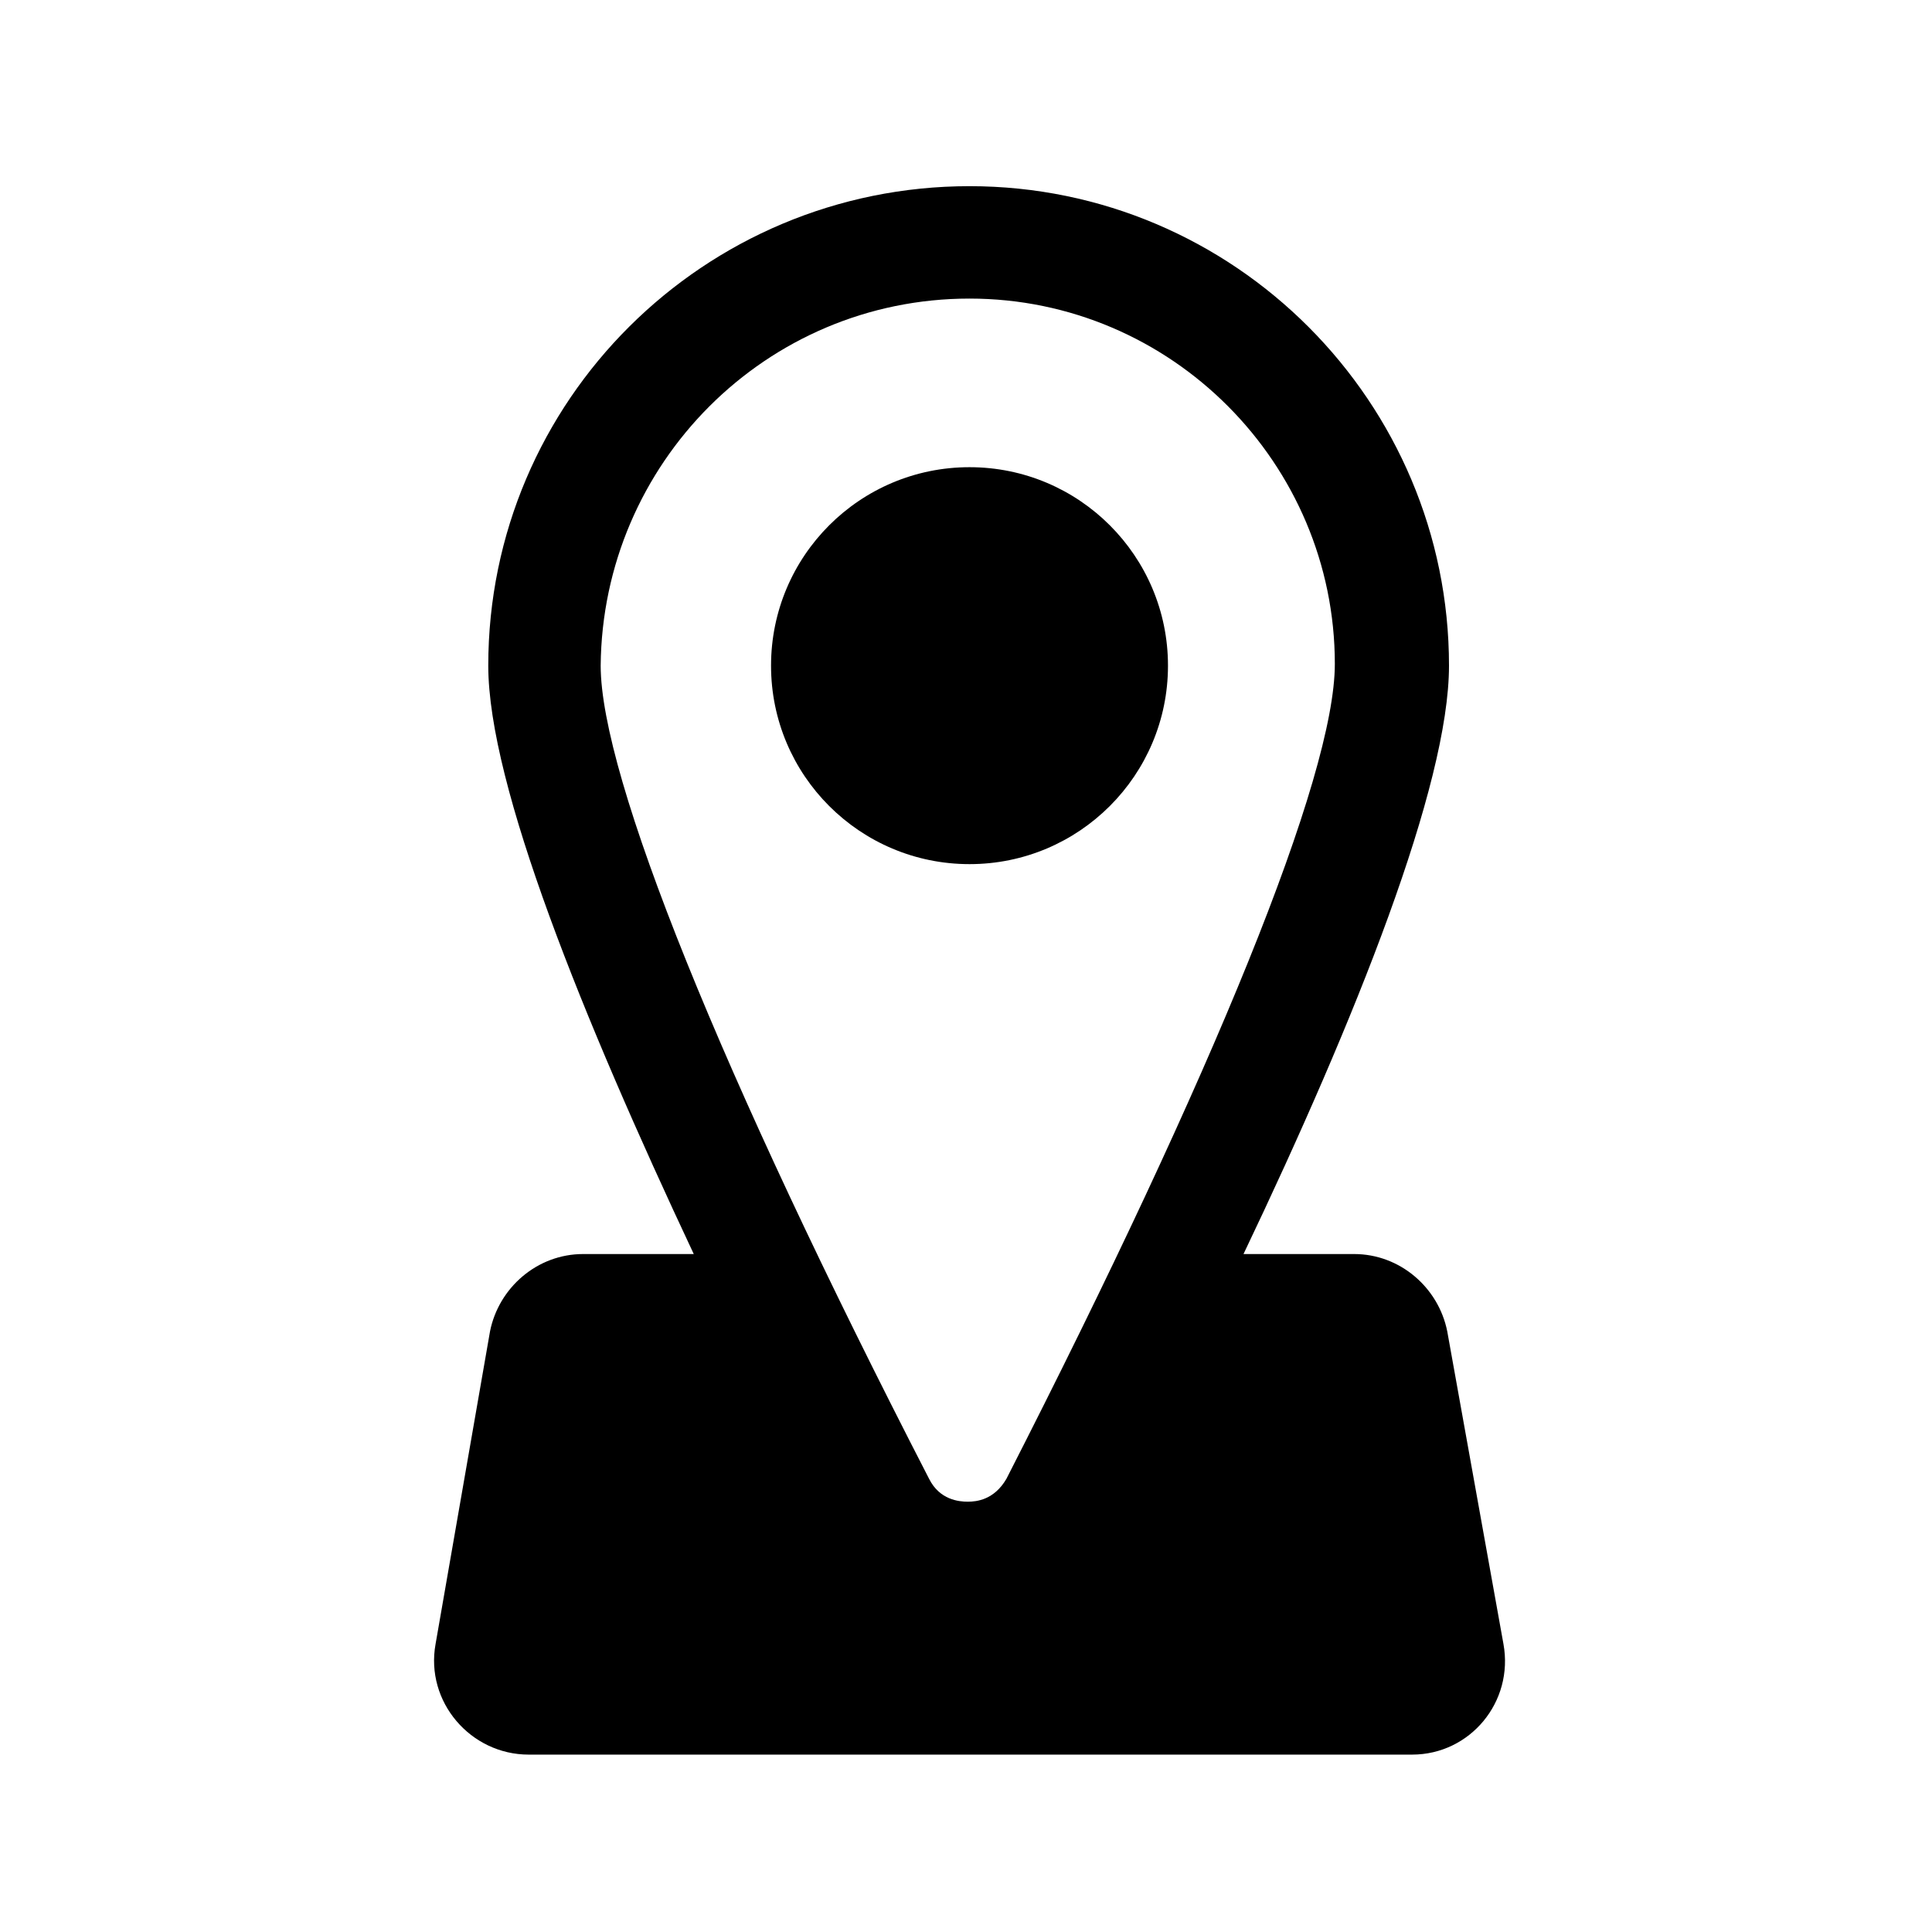 <?xml version="1.0" encoding="utf-8"?>
<!-- Generator: Adobe Illustrator 28.3.0, SVG Export Plug-In . SVG Version: 6.00 Build 0)  -->
<svg version="1.1" id="ds44-icons" xmlns="http://www.w3.org/2000/svg" xmlns:xlink="http://www.w3.org/1999/xlink" x="0px" y="0px"
	 viewBox="0 0 110 110" style="enable-background:new 0 0 110 110;" xml:space="preserve">
<path d="M85.6,93.6l-3.2-17.8c-0.5-2.5-2.7-4.4-5.3-4.4h-6.3C77.2,58,82.5,44.7,82.5,37.9c0-15-12.2-27.3-27.3-27.3
	S27.8,22.8,27.8,37.9c0,6.8,5.4,20.1,11.7,33.5h-6.3c-2.6,0-4.8,1.9-5.3,4.4l-3.1,17.8c-0.6,3.3,2,6.3,5.3,6.3h50.3
	C83.7,99.9,86.2,96.9,85.6,93.6L85.6,93.6z M55.2,17C66.7,17,76,26.4,76,37.8c0,6.4-6.9,23.3-18.7,46.4c-0.7,1.2-1.7,1.3-2.2,1.3
	s-1.6-0.1-2.2-1.3c-11.9-23.1-18.7-40-18.7-46.3C34.3,26.4,43.6,17,55.2,17L55.2,17z"/>
<circle cx="55.2" cy="37.9" r="11.3"/>
</svg>

